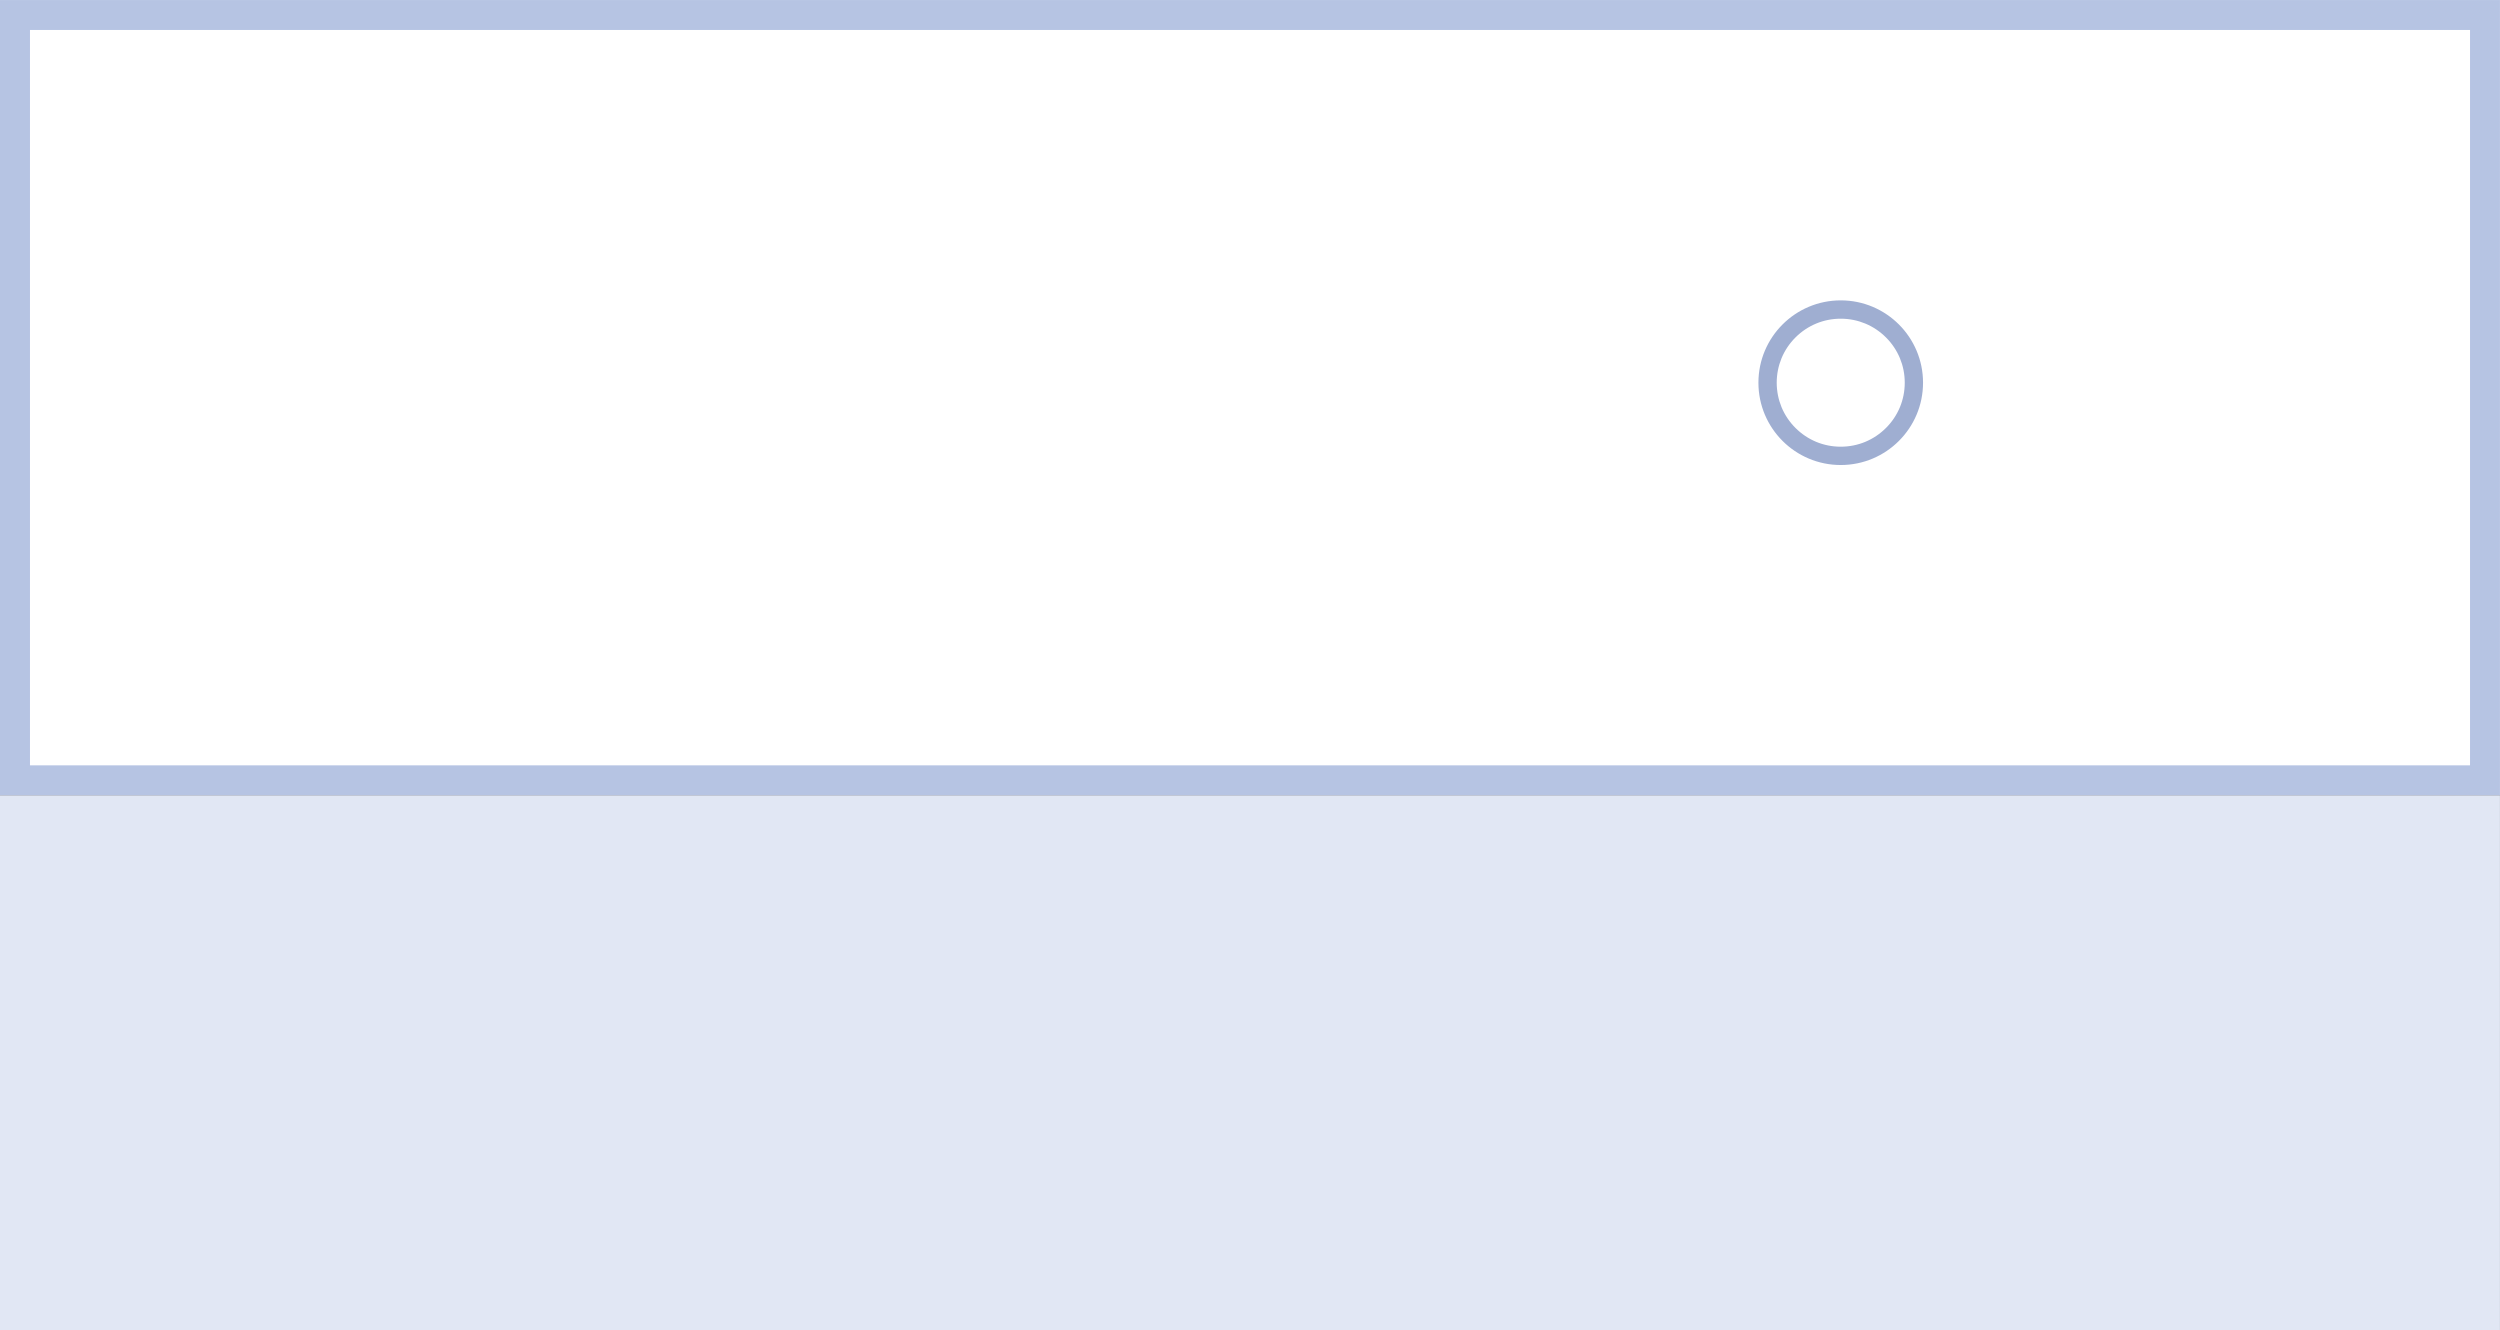 <?xml version="1.0" encoding="UTF-8"?>
<!DOCTYPE svg PUBLIC "-//W3C//DTD SVG 1.1//EN" "http://www.w3.org/Graphics/SVG/1.1/DTD/svg11.dtd">
<!-- Creator: CorelDRAW X7 -->
<svg xmlns="http://www.w3.org/2000/svg" xml:space="preserve" width="6.573in" height="3.497in" version="1.1" style="shape-rendering:geometricPrecision; text-rendering:geometricPrecision; image-rendering:optimizeQuality; fill-rule:evenodd; clip-rule:evenodd"
viewBox="0 0 65728 34967"
 xmlns:xlink="http://www.w3.org/1999/xlink">
 <rect x="0" y="0" width="65728" height="34967" fill="#333333" stroke="none"/>
 <defs>
  <style type="text/css">
   <![CDATA[
    .fil3 {fill:#9FAED1}
    .fil2 {fill:#B6C4E3}
    .fil0 {fill:#E1E7F4}
    .fil1 {fill:white}
   ]]>
  </style>
 </defs>
 <g id="Layer_x0020_1">
  <g id="_2622973070544">
   <polygon class="fil0" points="65727,34967 0,34967 0,20908 65727,20908 "/>
   <g>
    <polygon class="fil1" points="0,0 65727,0 65727,20908 0,20908 "/>
    <path class="fil2" d="M0 0l65727 0 0 20908 -65727 0 0 -20908zm64940 787l-64152 0 0 19334 64152 0 0 -19334z"/>
   </g>
   <g>
    <path class="fil1" d="M46433 10061c0,266 53,520 148,750 99,240 245,455 427,637 181,182 397,328 636,426 231,96 484,149 751,149 267,0 521,-53 751,-149 239,-98 455,-244 637,-426 181,-182 327,-397 426,-637 95,-230 148,-484 148,-750 0,-267 -53,-521 -148,-751 -99,-239 -245,-455 -426,-637 -182,-182 -398,-327 -637,-426 -230,-96 -484,-149 -751,-149 -267,0 -520,53 -751,149 -239,99 -455,244 -636,426 -182,182 -328,398 -427,637 -95,230 -148,484 -148,751z"/>
    <path class="fil3" d="M46865 8530c391,-391 933,-634 1530,-634 598,0 1139,243 1530,634 392,392 634,933 634,1531 0,1195 -969,2164 -2164,2164 -597,0 -1139,-243 -1530,-634 -392,-392 -634,-933 -634,-1530 0,-598 242,-1139 634,-1531zm886 -25c-205,85 -390,210 -546,366 -156,155 -281,341 -366,545 -81,198 -127,416 -127,645 0,228 46,446 127,644 85,204 210,390 366,545 156,156 341,281 546,366 198,82 415,127 644,127 229,0 446,-45 644,-127 205,-85 390,-210 546,-366 156,-155 281,-341 366,-545 82,-198 127,-416 127,-644 0,-229 -45,-447 -127,-645 -85,-204 -210,-390 -366,-545 -156,-156 -341,-281 -546,-366 -198,-82 -415,-127 -644,-127 -229,0 -446,45 -644,127z"/>
   </g>
  </g>
 </g>
</svg>

